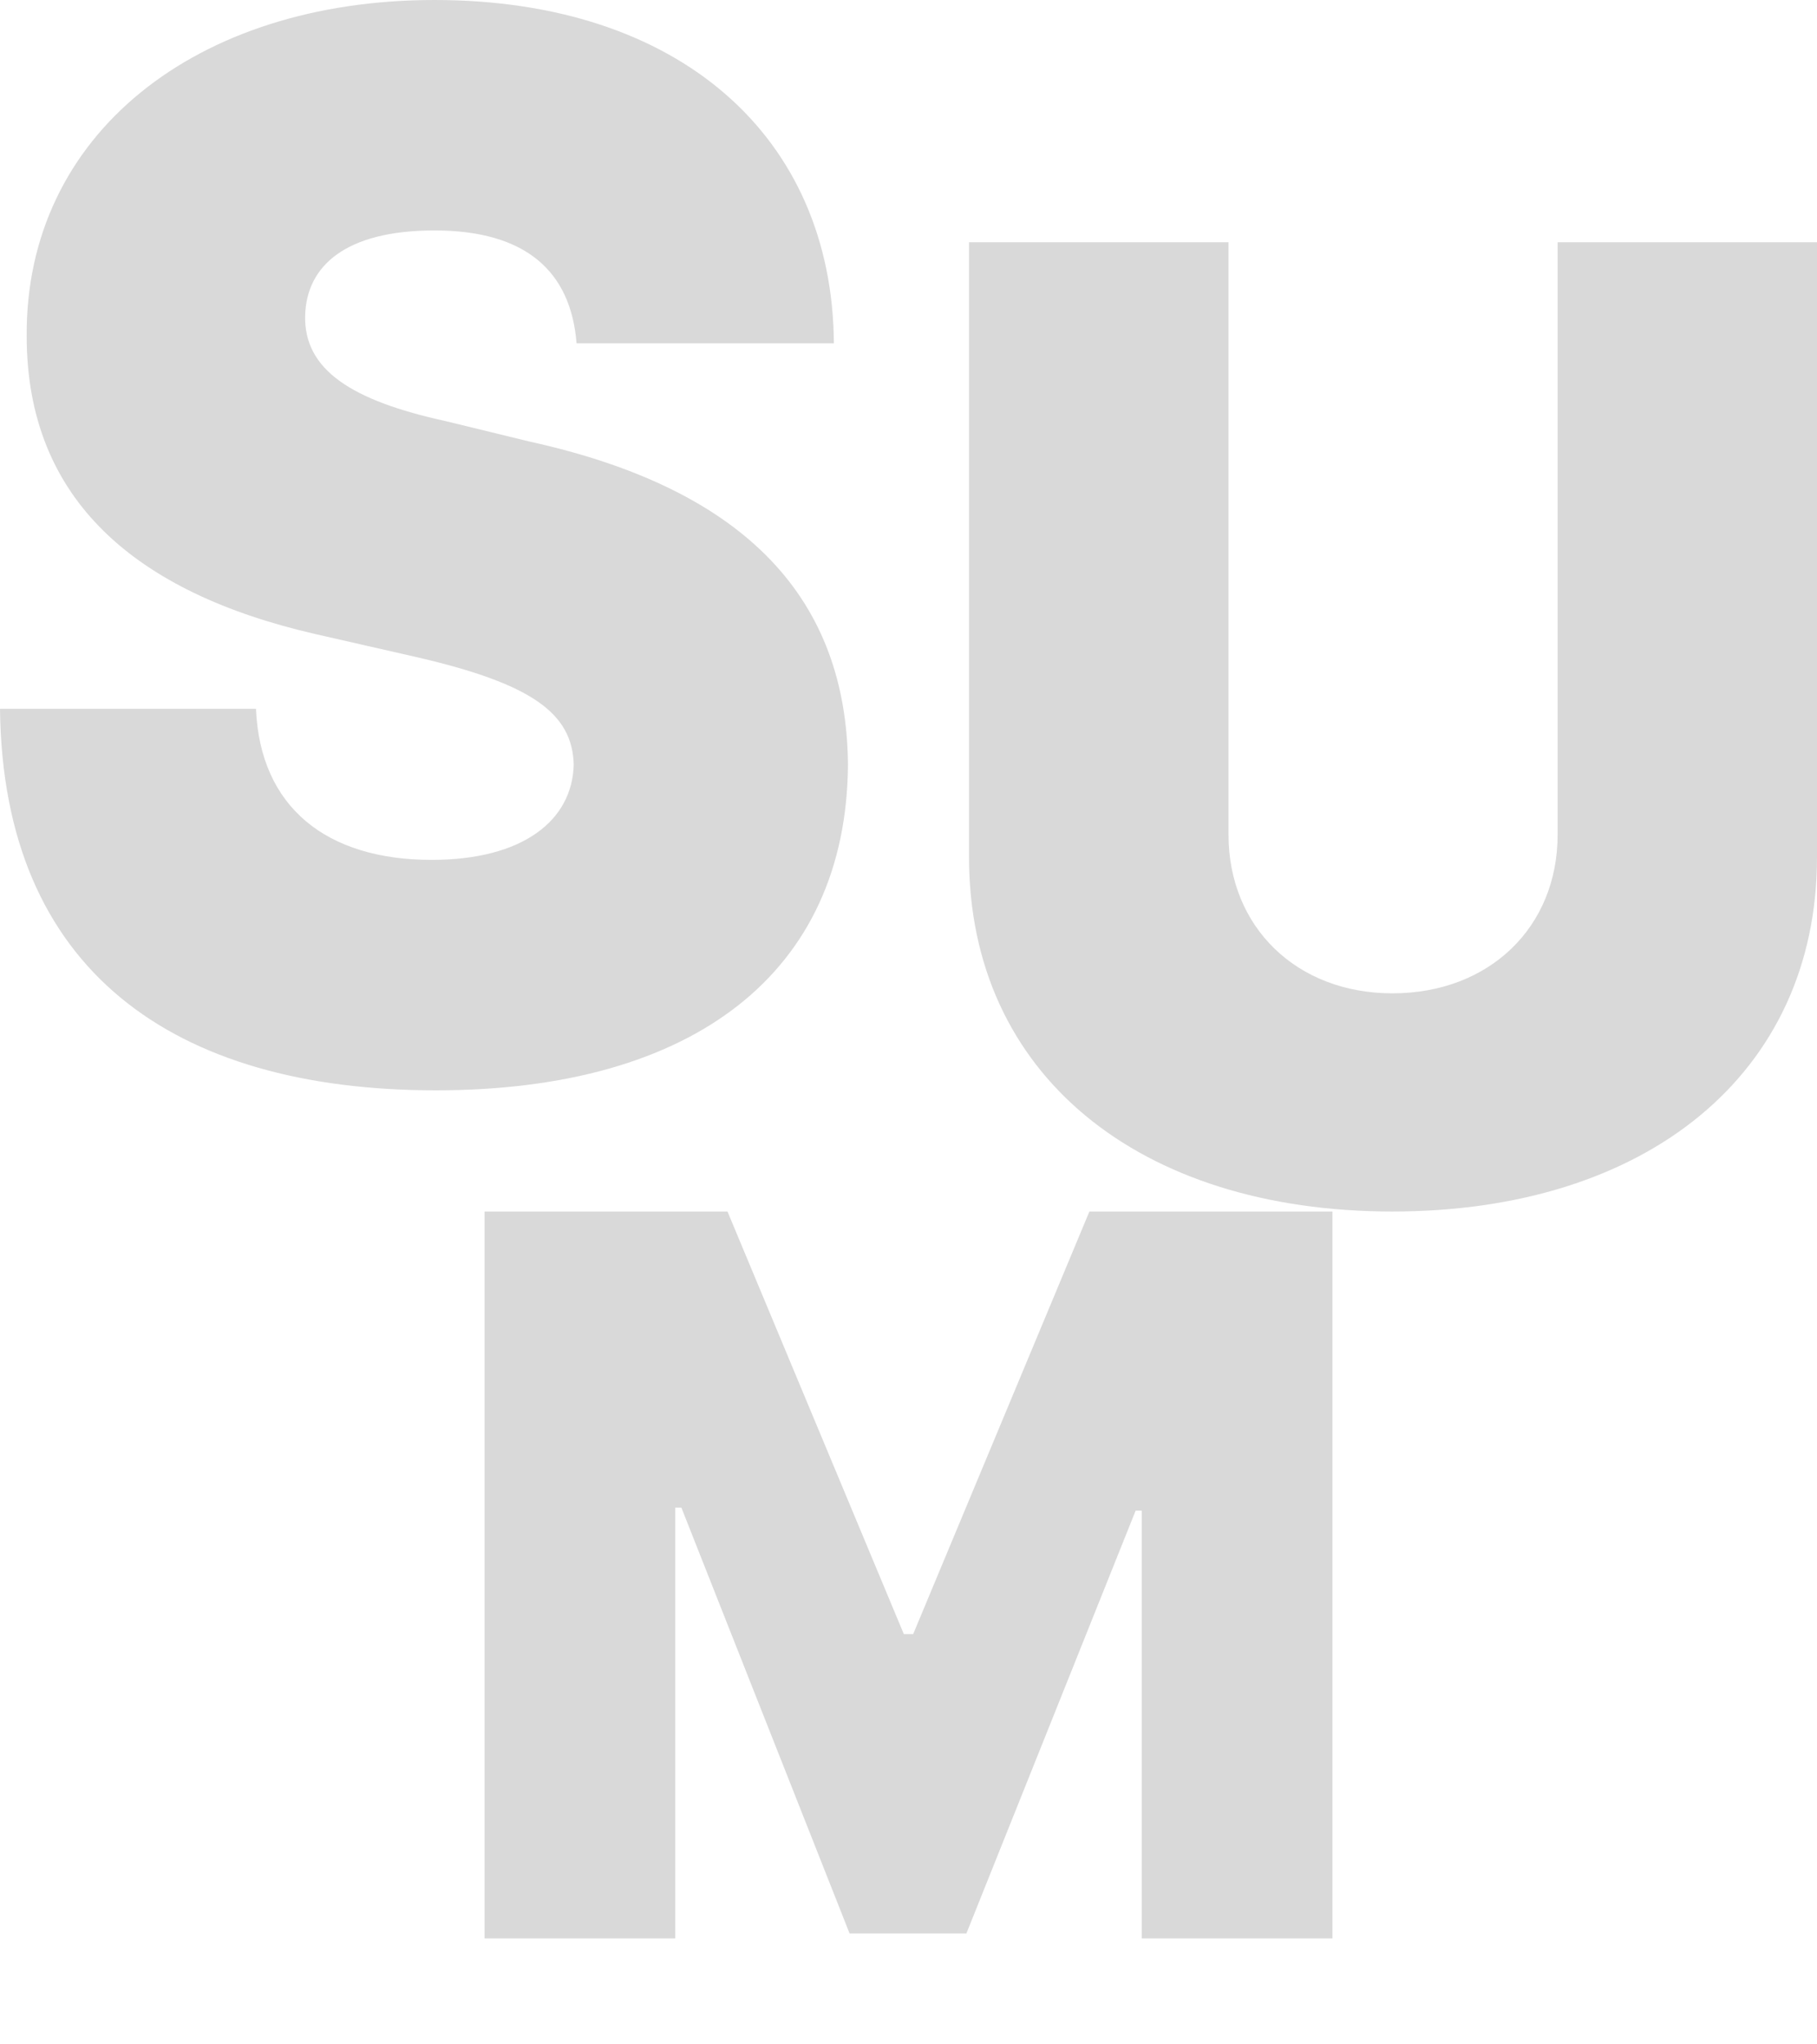 <svg width="16" height="18" viewBox="0 0 16 18" fill="none" xmlns="http://www.w3.org/2000/svg">
<path d="M5.077 3.023C5.027 2.39 4.631 2.029 3.826 2.029C3.046 2.029 2.699 2.339 2.687 2.778C2.675 3.256 3.096 3.527 3.925 3.708L4.668 3.889C6.6 4.315 7.454 5.297 7.467 6.732C7.454 8.566 6.105 9.6 3.839 9.6C1.523 9.6 0.025 8.541 0 6.241H2.254C2.291 7.106 2.873 7.571 3.801 7.571C4.606 7.571 5.04 7.223 5.052 6.732C5.04 6.279 4.681 6.021 3.678 5.788L2.774 5.582C1.201 5.22 0.235 4.406 0.235 2.959C0.223 1.189 1.721 0 3.826 0C5.981 0 7.33 1.202 7.343 3.023H5.077Z" fill="#D9D9D9"/>
<path d="M4.267 10.667H6.406L7.959 14.388H8.041L9.593 10.667H11.733V17.067H10.054V13.301H10L8.51 17.023H7.481L6 13.274H5.946V17.067H4.267V10.667Z" fill="#D9D9D9"/>
<path d="M13.716 2.133H16V7.547C16 9.456 14.497 10.667 12.261 10.667C10.024 10.667 8.533 9.456 8.533 7.547V2.133H10.818V7.349C10.818 8.164 11.419 8.746 12.261 8.746C13.114 8.746 13.716 8.164 13.716 7.349V2.133Z" fill="#D9D9D9"/>
</svg>
